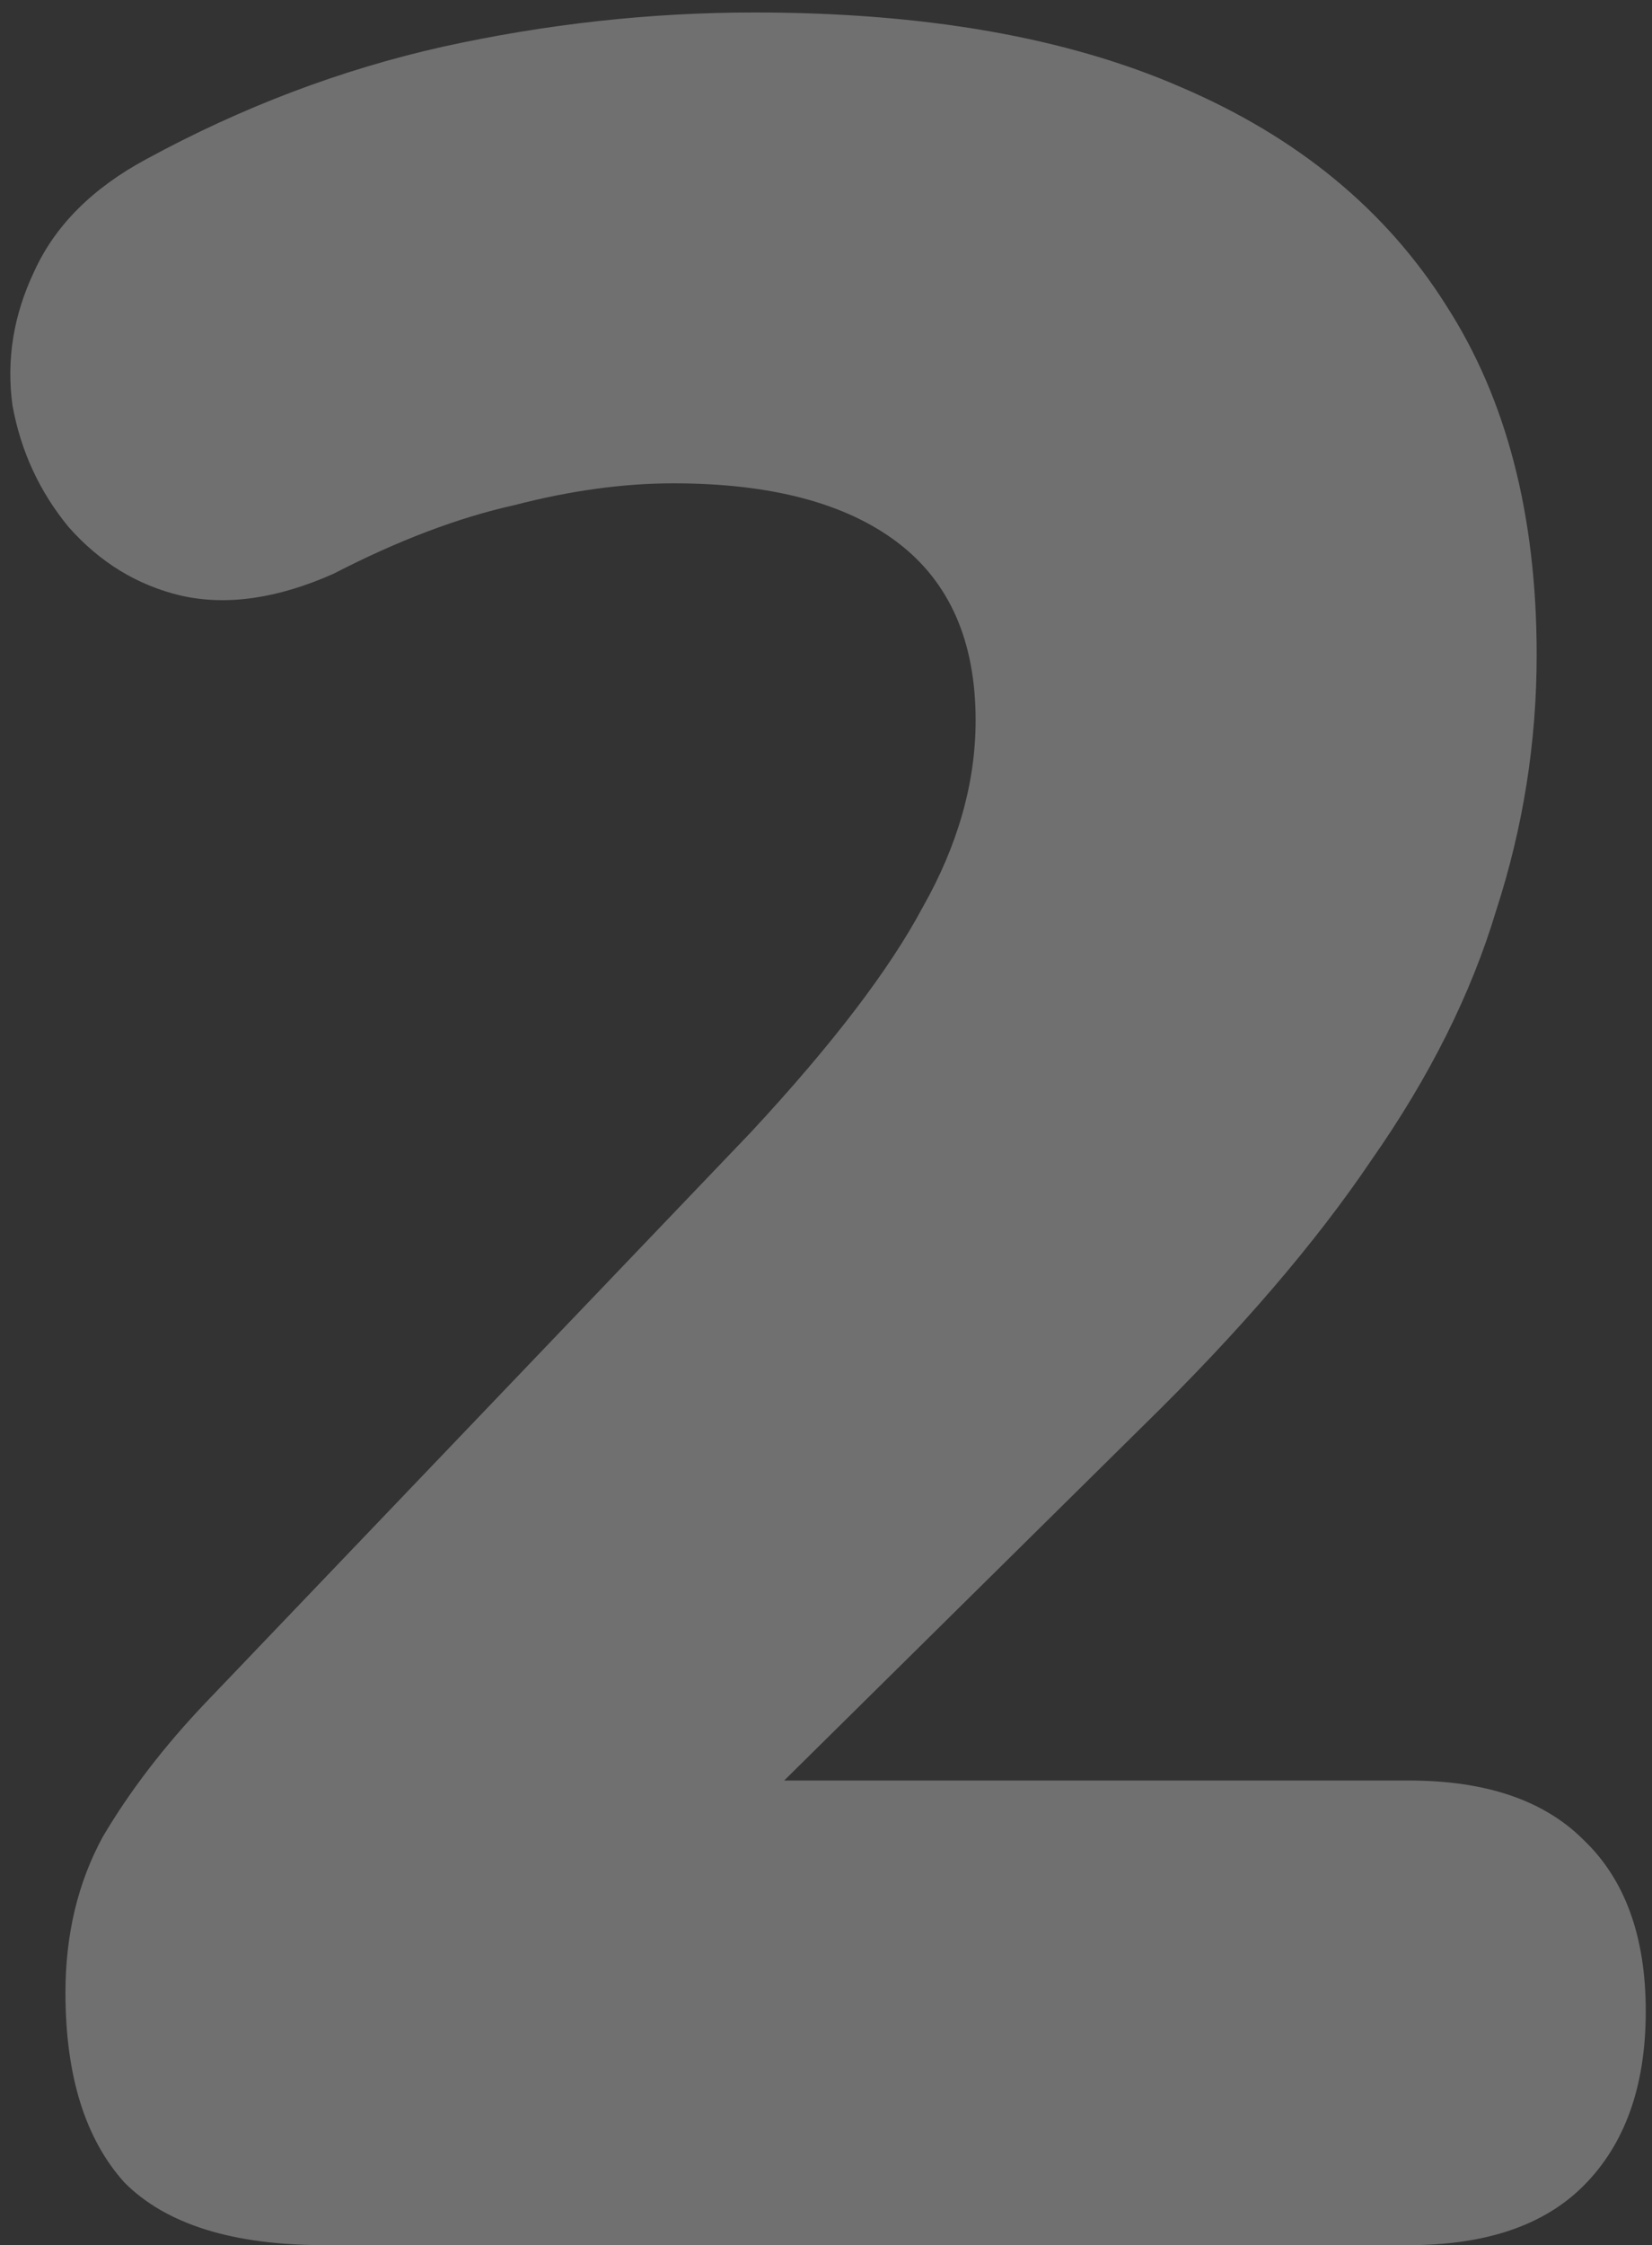 <svg width="53" height="72" viewBox="0 0 53 72" fill="none" xmlns="http://www.w3.org/2000/svg">
<rect x="0" y="0" width="53" height="72" fill="#333333" stroke="none"/>
<path d="M10.4 72C7.467 72 5.333 71.333 4 70C2.733 68.6 2.1 66.567 2.1 63.9C2.1 62.033 2.5 60.367 3.3 58.9C4.167 57.433 5.267 56 6.6 54.6L24.1 36.3C26.7 33.5 28.533 31.1 29.6 29.1C30.733 27.1 31.3 25.1 31.3 23.1C31.3 20.567 30.467 18.667 28.8 17.4C27.133 16.133 24.733 15.5 21.6 15.5C20 15.5 18.3 15.733 16.5 16.2C14.7 16.6 12.767 17.333 10.7 18.4C8.9 19.2 7.267 19.433 5.8 19.1C4.4 18.767 3.2 18.033 2.2 16.9C1.267 15.767 0.667 14.467 0.4 13C0.2 11.533 0.433 10.1 1.1 8.7C1.767 7.233 2.967 6.033 4.7 5.1C7.767 3.433 10.933 2.233 14.2 1.5C17.533 0.767 20.867 0.4 24.2 0.4C29.667 0.4 34.233 1.2 37.9 2.8C41.633 4.4 44.467 6.733 46.4 9.8C48.333 12.8 49.3 16.533 49.3 21C49.3 23.8 48.867 26.533 48 29.2C47.2 31.867 45.867 34.533 44 37.2C42.2 39.867 39.767 42.7 36.7 45.7L20.5 61.7V57.1H45.2C47.667 57.1 49.533 57.733 50.8 59C52.133 60.267 52.8 62.1 52.8 64.5C52.8 66.9 52.133 68.767 50.8 70.1C49.533 71.367 47.667 72 45.2 72H10.4Z" fill="white" fill-opacity="0.3"/>
</svg>
